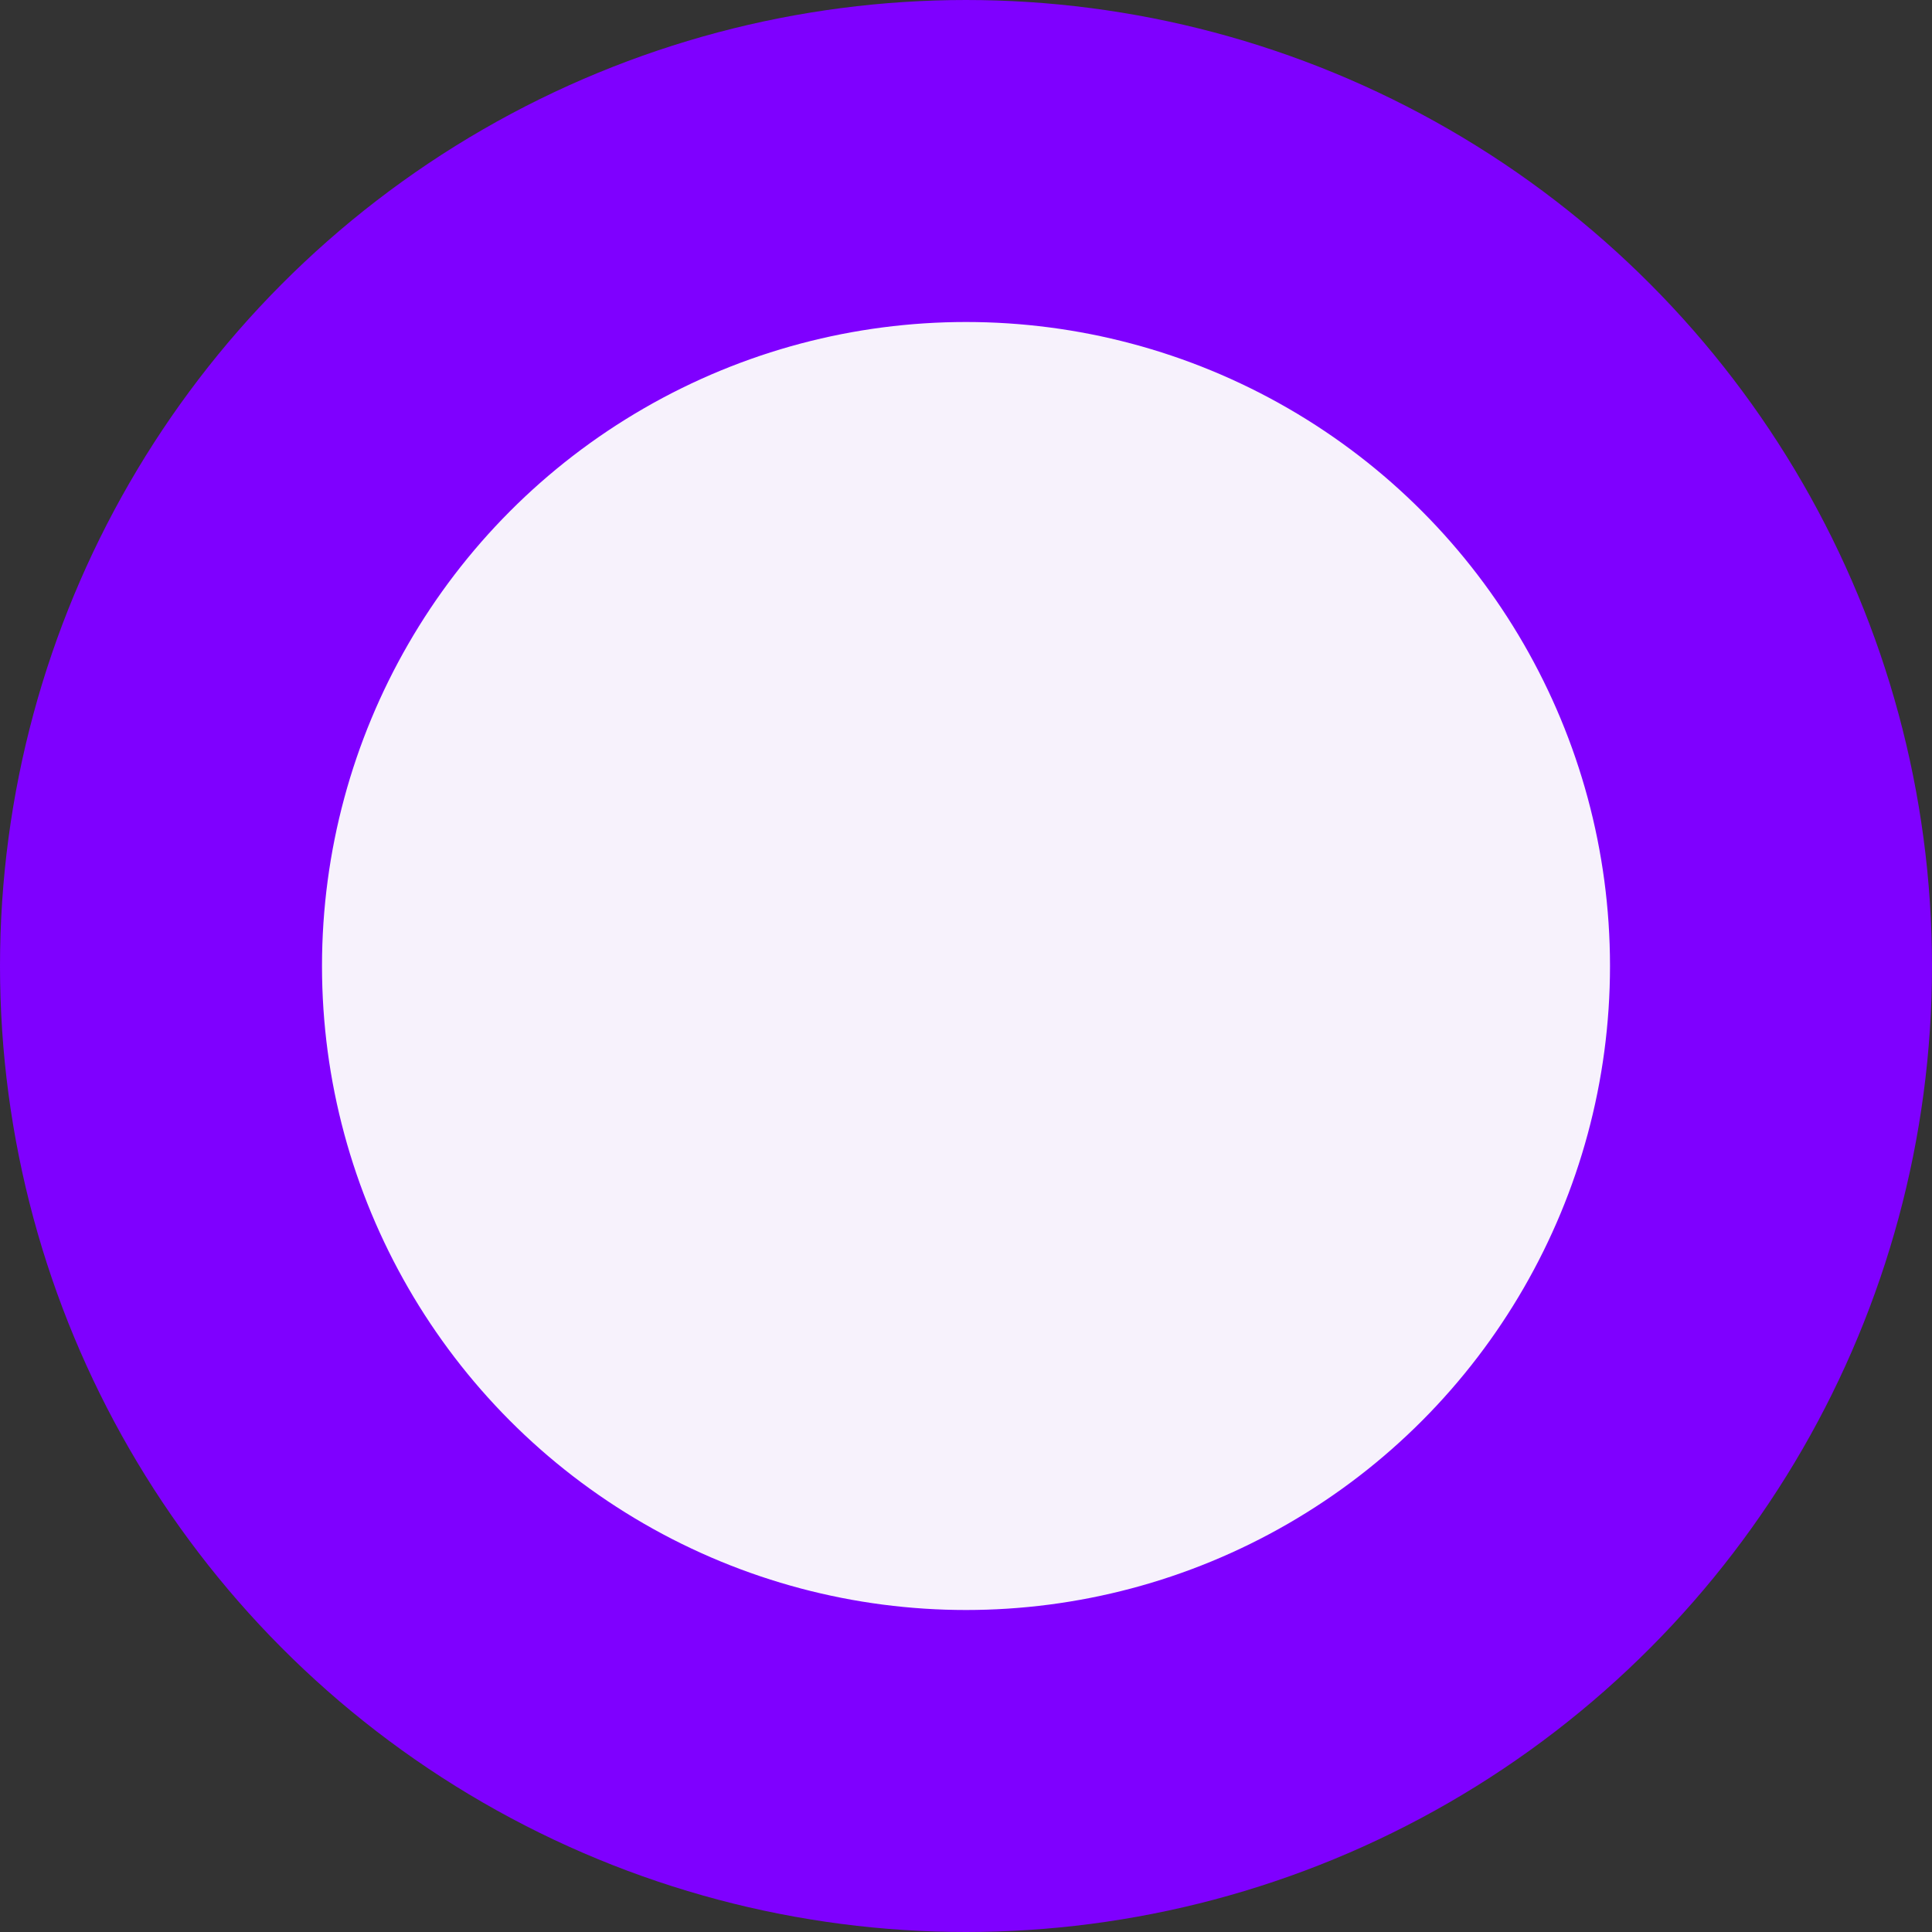 

<svg version="1.1" xmlns="http://www.w3.org/2000/svg"
width="6.0mm" height="6.0mm" viewBox="0 0 6.0 6.0">
  <rect x="0" y="0" width="6.0" height="6.0" fill="#333333" stroke="none"/>
  <g transform="translate(3.0 3.0)">
    
      <circle cx="0.0" cy="0.0" r="2.5" stroke-width="1.0" fill="#f7f2fc" stroke="#7f00ff"/>
    
  </g>
</svg>
